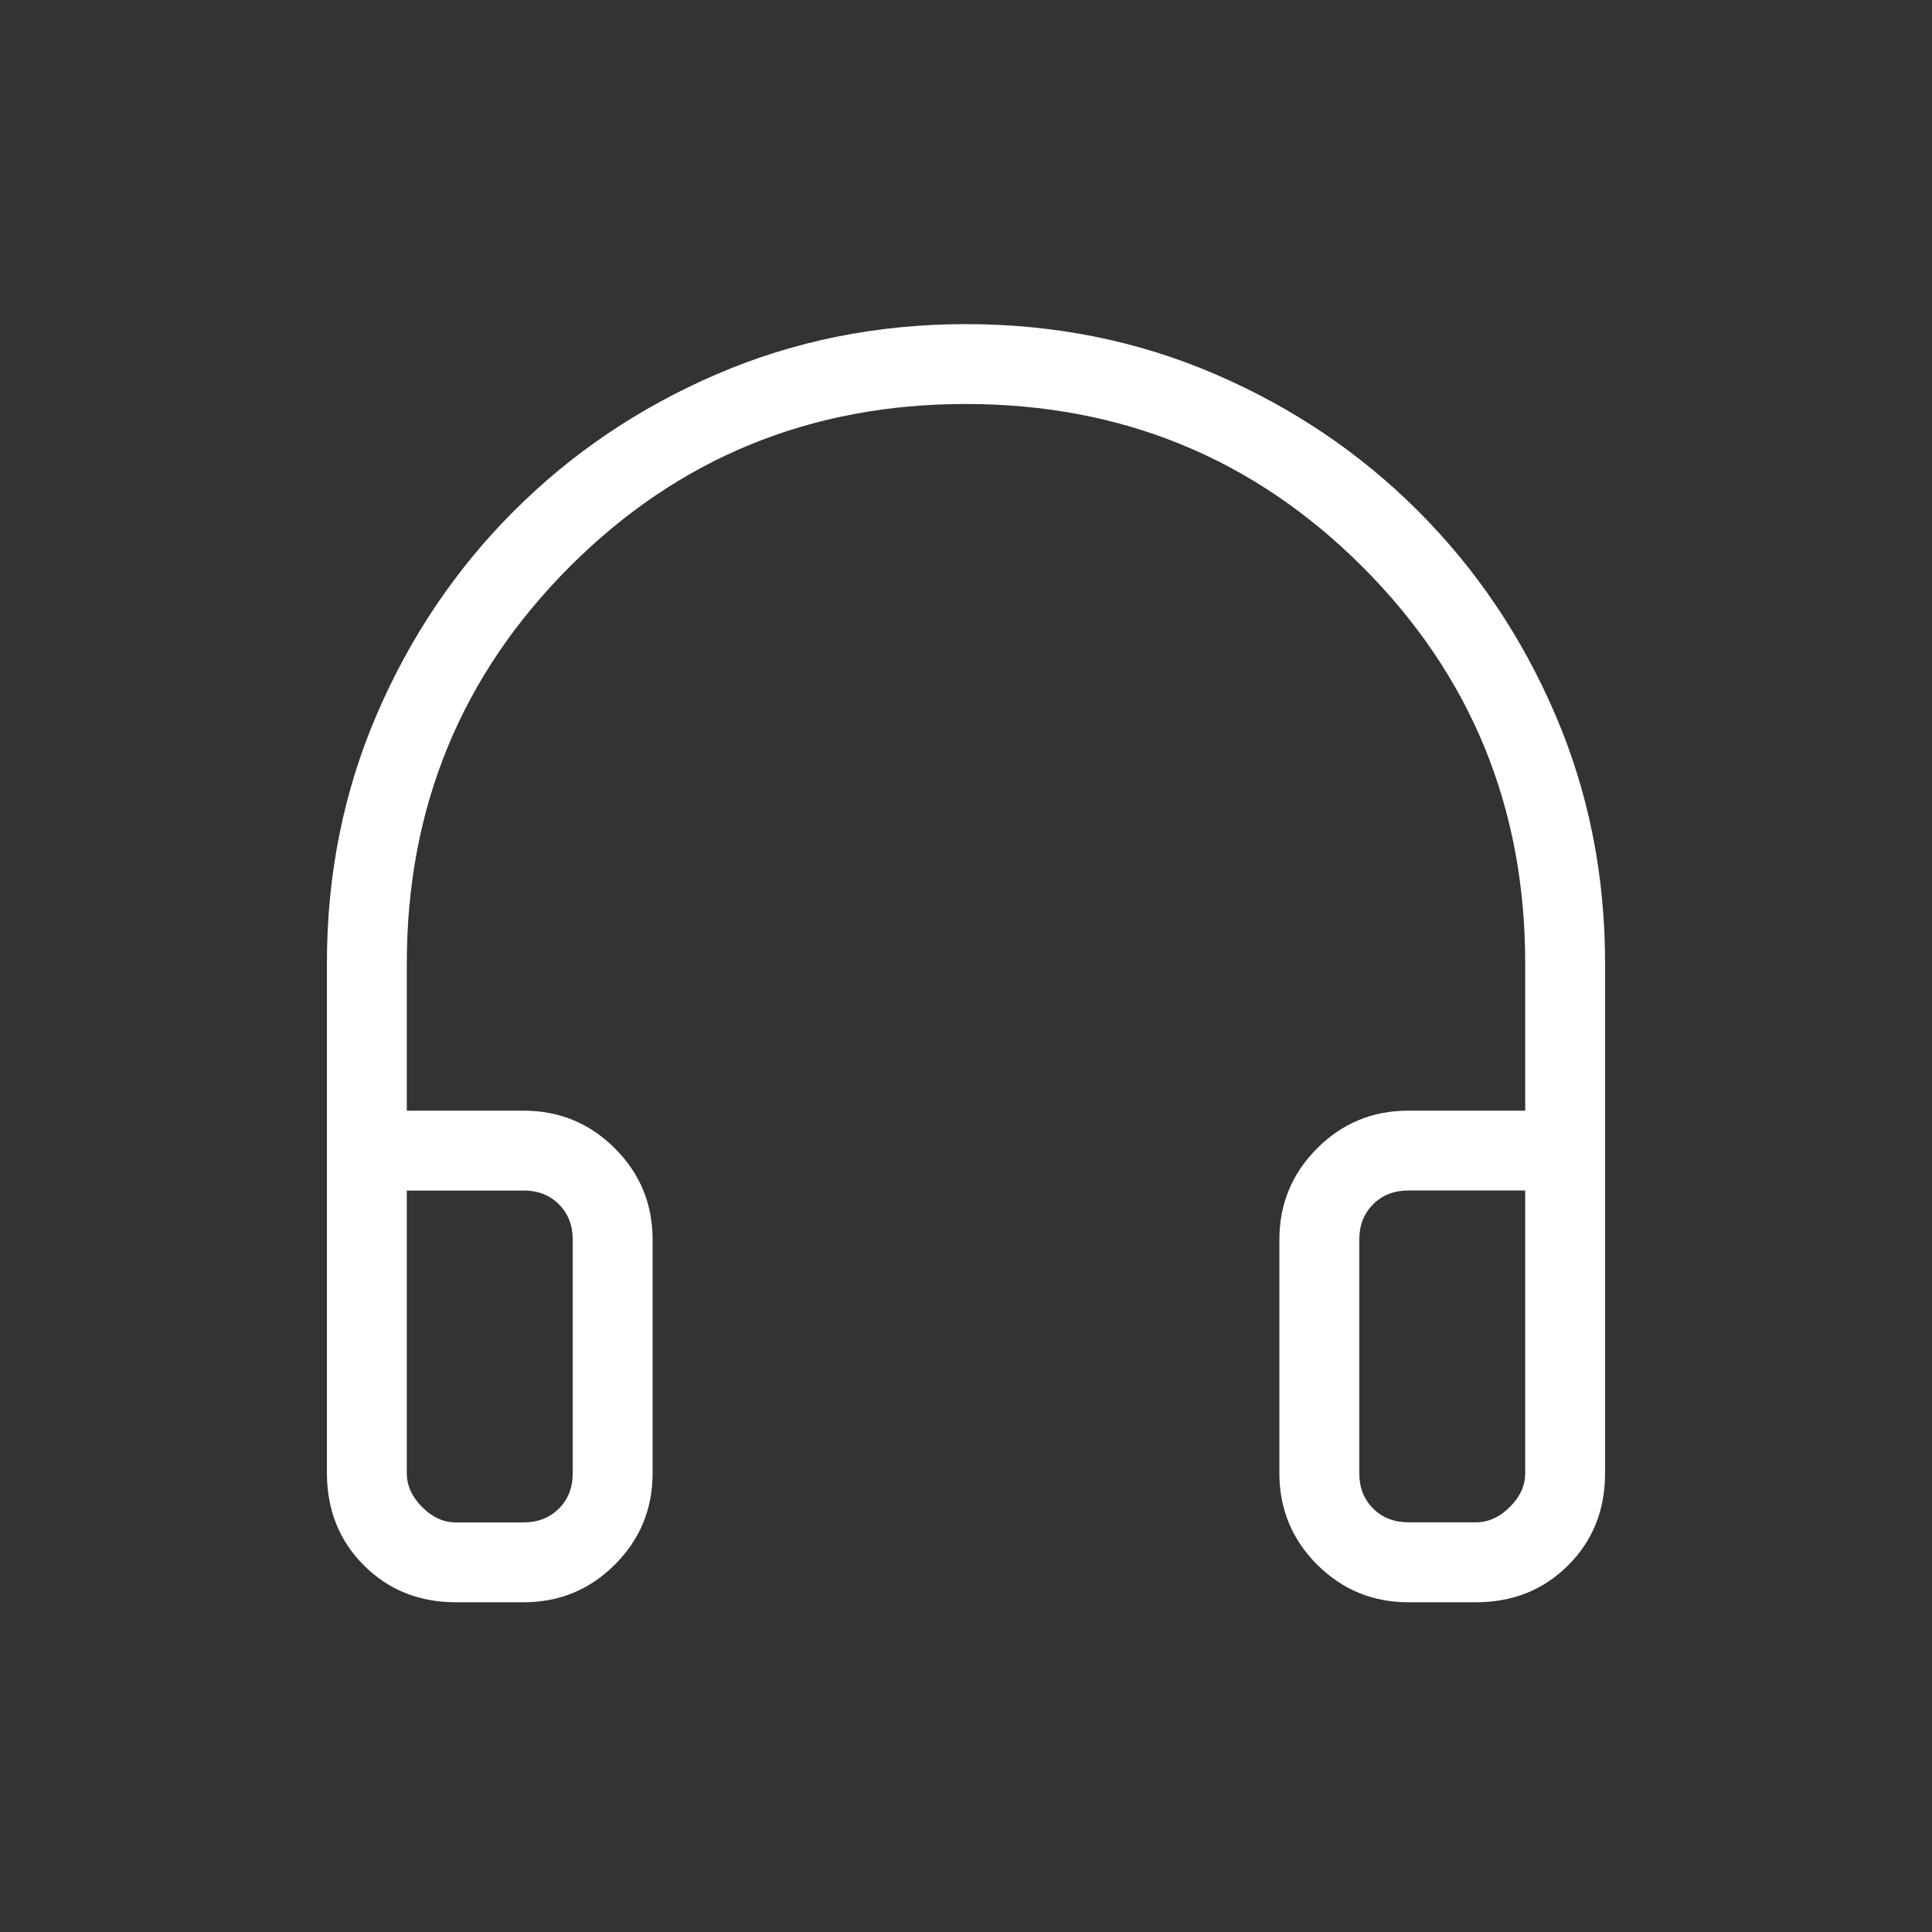 <svg width="131" height="131" viewBox="0 0 131 131" fill="none" xmlns="http://www.w3.org/2000/svg">
<rect x="0" y="0" width="131" height="131" fill="#333333" stroke="none"/>
<path d="M35.502 108.643H30.92C28.425 108.643 26.343 107.809 24.674 106.141C23.006 104.473 22.17 102.389 22.166 99.89V65.31C22.166 59.301 23.297 53.672 25.557 48.421C27.818 43.17 30.913 38.581 34.842 34.652C38.77 30.723 43.36 27.628 48.611 25.368C53.861 23.107 59.491 21.977 65.5 21.977C71.509 21.977 77.138 23.107 82.389 25.368C87.64 27.628 92.229 30.723 96.158 34.652C100.087 38.581 103.182 43.17 105.442 48.421C107.703 53.672 108.833 59.301 108.833 65.31V99.896C108.833 102.387 107.999 104.467 106.331 106.136C104.662 107.804 102.579 108.64 100.08 108.643H95.497C93.078 108.643 91.014 107.791 89.306 106.087C87.602 104.382 86.749 102.317 86.749 99.89V84.063C86.749 81.64 87.602 79.574 89.306 77.866C91.01 76.158 93.076 75.306 95.503 75.309H103.417V65.31C103.417 54.748 99.739 45.788 92.383 38.433C85.027 31.077 76.066 27.397 65.5 27.393C54.934 27.39 45.975 31.07 38.622 38.433C31.27 45.796 27.59 54.755 27.583 65.31V75.309H35.502C37.922 75.309 39.986 76.162 41.694 77.866C43.398 79.57 44.25 81.634 44.25 84.057V99.89C44.25 102.317 43.398 104.382 41.694 106.087C39.989 107.791 37.922 108.643 35.492 108.643M35.492 80.726H27.583V99.896C27.583 100.726 27.93 101.49 28.623 102.187C29.317 102.884 30.08 103.23 30.914 103.227H35.497C36.472 103.227 37.272 102.914 37.897 102.29C38.521 101.665 38.834 100.867 38.834 99.896V84.052C38.834 83.08 38.521 82.282 37.897 81.658C37.272 81.033 36.474 80.721 35.502 80.721M92.166 84.057V99.89C92.166 100.862 92.478 101.66 93.103 102.284C93.728 102.909 94.528 103.221 95.503 103.221H100.085C100.916 103.221 101.68 102.875 102.377 102.181C103.073 101.488 103.42 100.723 103.417 99.885V80.721H95.503C94.528 80.721 93.728 81.033 93.103 81.658C92.478 82.282 92.166 83.082 92.166 84.057ZM35.502 80.721H38.834L27.583 80.726L35.502 80.721Z" fill="white"/>
</svg>
